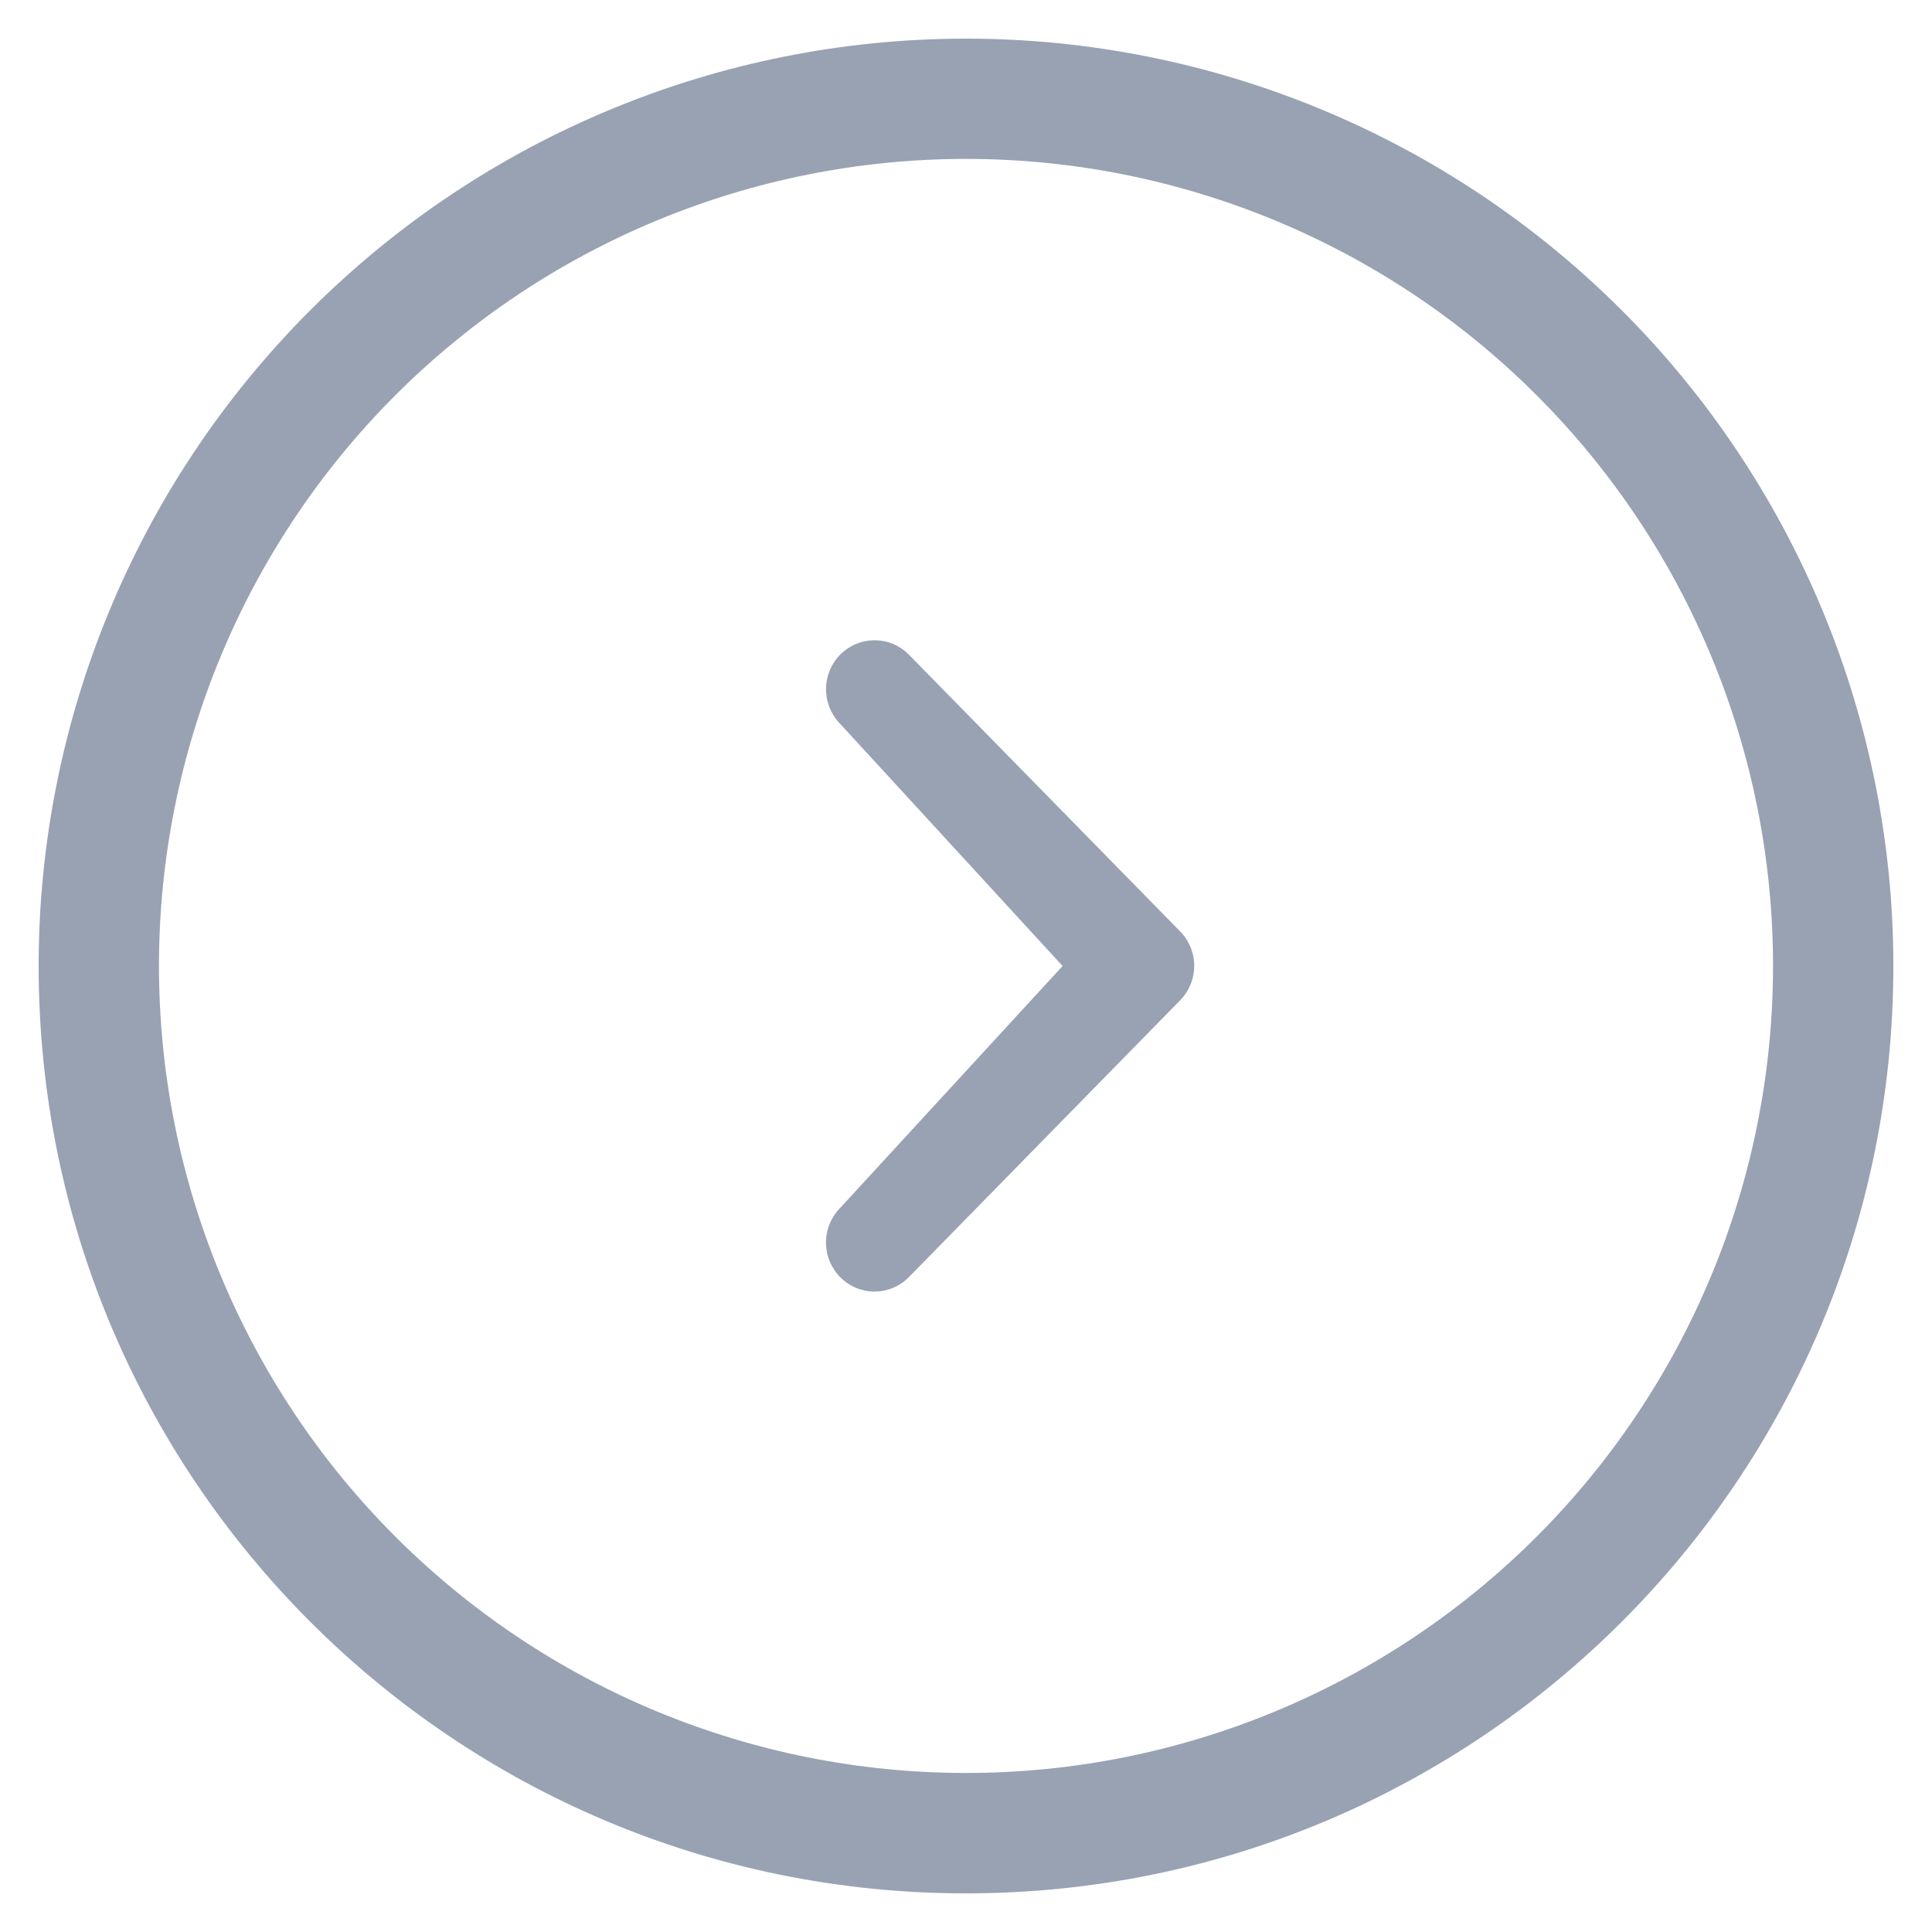 <svg width="32" height="32" viewBox="0 0 32 32" fill="none" xmlns="http://www.w3.org/2000/svg">
<g id="Chevron" clip-path="url(#clip0_6_391)">
<path id="Vector" d="M17.6 16L13.917 11.99C13.766 11.837 13.682 11.631 13.682 11.416C13.682 11.201 13.766 10.995 13.917 10.842C13.991 10.767 14.08 10.707 14.177 10.666C14.275 10.626 14.379 10.605 14.485 10.605C14.59 10.605 14.695 10.626 14.793 10.666C14.89 10.707 14.978 10.767 15.053 10.842L19.544 15.424C19.695 15.577 19.78 15.783 19.78 15.998C19.78 16.212 19.695 16.419 19.544 16.571L15.053 21.154C14.979 21.229 14.89 21.289 14.793 21.33C14.695 21.371 14.591 21.392 14.485 21.392C14.379 21.392 14.274 21.371 14.177 21.33C14.079 21.289 13.991 21.229 13.917 21.154C13.766 21.001 13.681 20.795 13.681 20.58C13.681 20.365 13.766 20.159 13.917 20.006L17.6 16ZM16 0.64C18.017 0.64 20.015 1.037 21.878 1.809C23.742 2.581 25.435 3.713 26.861 5.139C28.288 6.565 29.419 8.258 30.191 10.122C30.963 11.986 31.36 13.983 31.36 16C31.36 24.485 24.483 31.36 16 31.36C7.517 31.36 0.64 24.485 0.64 16C0.64 11.926 2.258 8.019 5.139 5.139C8.019 2.258 11.926 0.64 16 0.64ZM16 29.366C19.545 29.366 22.945 27.958 25.452 25.451C27.959 22.944 29.367 19.544 29.367 15.999C29.367 12.454 27.959 9.054 25.452 6.547C22.945 4.04 19.545 2.632 16 2.632C12.455 2.632 9.055 4.04 6.548 6.547C4.041 9.054 2.633 12.454 2.633 15.999C2.633 19.544 4.041 22.944 6.548 25.451C9.055 27.958 12.455 29.366 16 29.366Z" fill="#98A2B3"/>
</g>
<defs>
<clipPath id="clip0_6_391">
<rect width="32" height="32" fill="white"/>
</clipPath>
</defs>
</svg>
